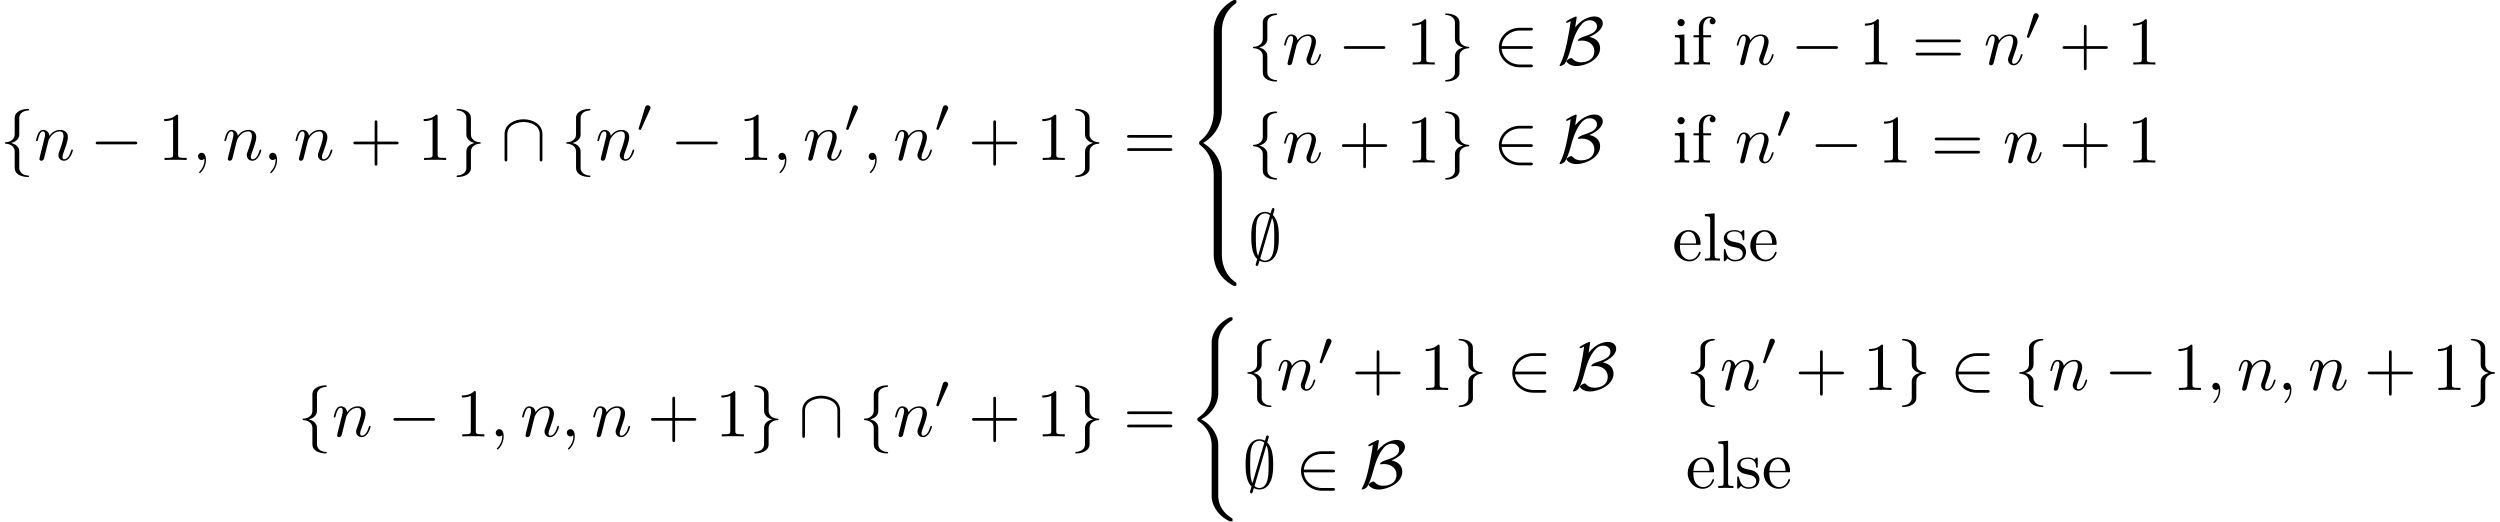 <?xml version='1.0' encoding='UTF-8'?>
<!-- This file was generated by dvisvgm 2.13.3 -->
<svg version='1.1' xmlns='http://www.w3.org/2000/svg' xmlns:xlink='http://www.w3.org/1999/xlink' width='548.746pt' height='114.471pt' viewBox='75.731 43.351 548.746 114.471'>
<defs>
<path id='g4-40' d='M4.493 18.202C4.493 17.106 3.736 15.422 2.002 14.545C3.078 13.968 4.364 12.802 4.483 10.939L4.493 10.879V3.975C4.493 3.158 4.493 2.979 4.573 2.6C4.752 1.803 5.23 .817 6.496 .07C6.575 .02 6.585 .01 6.585-.169C6.585-.389 6.575-.399 6.356-.399C6.177-.399 6.157-.399 5.888-.239C3.656 1.026 3.527 2.879 3.527 3.228V10.311C3.527 11.029 3.527 11.836 3.009 12.752C2.55 13.569 2.012 13.978 1.584 14.267C1.445 14.356 1.435 14.366 1.435 14.535C1.435 14.715 1.445 14.725 1.524 14.775C2.371 15.333 3.278 16.219 3.497 17.843C3.527 18.062 3.527 18.082 3.527 18.202V25.853C3.527 26.66 4.025 28.334 5.948 29.35C6.177 29.479 6.197 29.479 6.356 29.479C6.575 29.479 6.585 29.469 6.585 29.25C6.585 29.071 6.575 29.061 6.535 29.041C6.107 28.772 4.802 27.985 4.533 26.252C4.493 25.993 4.493 25.973 4.493 25.843V18.202Z'/>
<path id='g4-56' d='M5.021 4.513C5.021 3.696 5.24 1.793 7.014 .538C7.143 .438 7.153 .428 7.153 .249C7.153 .02 7.143 .01 6.894 .01H6.735C4.593 1.166 3.826 3.049 3.826 4.513V8.797C3.826 9.056 3.836 9.066 4.105 9.066H4.742C5.011 9.066 5.021 9.056 5.021 8.797V4.513Z'/>
<path id='g4-58' d='M6.894 8.956C7.143 8.956 7.153 8.946 7.153 8.717C7.153 8.538 7.143 8.528 7.103 8.498C6.795 8.269 6.077 7.761 5.609 6.844C5.22 6.087 5.021 5.32 5.021 4.453V.169C5.021-.09 5.011-.1 4.742-.1H4.105C3.836-.1 3.826-.09 3.826 .169V4.453C3.826 5.928 4.593 7.811 6.735 8.956H6.894Z'/>
<path id='g4-60' d='M3.826 17.763C3.826 18.022 3.836 18.032 4.105 18.032H4.742C5.011 18.032 5.021 18.022 5.021 17.763V13.559C5.021 12.354 4.513 10.321 2.281 8.966C4.533 7.601 5.021 5.549 5.021 4.374V.169C5.021-.09 5.011-.1 4.742-.1H4.105C3.836-.1 3.826-.09 3.826 .169V4.384C3.826 5.22 3.646 7.293 1.813 8.687C1.704 8.777 1.694 8.787 1.694 8.966S1.704 9.156 1.813 9.245C2.072 9.445 2.76 9.973 3.238 10.979C3.626 11.776 3.826 12.663 3.826 13.549V17.763Z'/>
<path id='g4-62' d='M5.021 .169C5.021-.09 5.011-.1 4.742-.1H4.105C3.836-.1 3.826-.09 3.826 .169V2.819C3.826 3.078 3.836 3.088 4.105 3.088H4.742C5.011 3.088 5.021 3.078 5.021 2.819V.169Z'/>
<path id='g1-48' d='M2.022-3.292C2.078-3.41 2.085-3.466 2.085-3.515C2.085-3.731 1.89-3.898 1.674-3.898C1.409-3.898 1.325-3.682 1.29-3.571L.37-.551C.363-.537 .335-.446 .335-.439C.335-.356 .551-.286 .607-.286C.656-.286 .663-.3 .711-.404L2.022-3.292Z'/>
<path id='g3-43' d='M4.075-2.291H6.854C6.994-2.291 7.183-2.291 7.183-2.491S6.994-2.69 6.854-2.69H4.075V-5.479C4.075-5.619 4.075-5.808 3.875-5.808S3.676-5.619 3.676-5.479V-2.69H.887C.747-2.69 .558-2.69 .558-2.491S.747-2.291 .887-2.291H3.676V.498C3.676 .638 3.676 .827 3.875 .827S4.075 .638 4.075 .498V-2.291Z'/>
<path id='g3-49' d='M2.929-6.376C2.929-6.615 2.929-6.635 2.7-6.635C2.082-5.998 1.205-5.998 .887-5.998V-5.689C1.086-5.689 1.674-5.689 2.192-5.948V-.787C2.192-.428 2.162-.309 1.265-.309H.946V0C1.295-.03 2.162-.03 2.56-.03S3.826-.03 4.174 0V-.309H3.856C2.959-.309 2.929-.418 2.929-.787V-6.376Z'/>
<path id='g3-61' d='M6.844-3.258C6.994-3.258 7.183-3.258 7.183-3.457S6.994-3.656 6.854-3.656H.887C.747-3.656 .558-3.656 .558-3.457S.747-3.258 .897-3.258H6.844ZM6.854-1.325C6.994-1.325 7.183-1.325 7.183-1.524S6.994-1.724 6.844-1.724H.897C.747-1.724 .558-1.724 .558-1.524S.747-1.325 .887-1.325H6.854Z'/>
<path id='g3-101' d='M1.116-2.511C1.176-3.995 2.012-4.244 2.351-4.244C3.377-4.244 3.477-2.899 3.477-2.511H1.116ZM1.106-2.301H3.885C4.105-2.301 4.134-2.301 4.134-2.511C4.134-3.497 3.597-4.463 2.351-4.463C1.196-4.463 .279-3.437 .279-2.192C.279-.857 1.325 .11 2.471 .11C3.686 .11 4.134-.996 4.134-1.186C4.134-1.285 4.055-1.305 4.005-1.305C3.915-1.305 3.895-1.245 3.875-1.166C3.527-.139 2.63-.139 2.531-.139C2.032-.139 1.634-.438 1.405-.807C1.106-1.285 1.106-1.943 1.106-2.301Z'/>
<path id='g3-102' d='M1.743-4.294V-5.45C1.743-6.326 2.222-6.804 2.66-6.804C2.69-6.804 2.839-6.804 2.989-6.735C2.869-6.695 2.69-6.565 2.69-6.316C2.69-6.087 2.849-5.888 3.118-5.888C3.407-5.888 3.557-6.087 3.557-6.326C3.557-6.695 3.188-7.024 2.66-7.024C1.963-7.024 1.116-6.496 1.116-5.44V-4.294H.329V-3.985H1.116V-.757C1.116-.309 1.006-.309 .339-.309V0C.727-.01 1.196-.03 1.474-.03C1.873-.03 2.341-.03 2.74 0V-.309H2.531C1.793-.309 1.773-.418 1.773-.777V-3.985H2.909V-4.294H1.743Z'/>
<path id='g3-105' d='M1.763-4.403L.369-4.294V-3.985C1.016-3.985 1.106-3.925 1.106-3.437V-.757C1.106-.309 .996-.309 .329-.309V0C.648-.01 1.186-.03 1.425-.03C1.773-.03 2.122-.01 2.461 0V-.309C1.803-.309 1.763-.359 1.763-.747V-4.403ZM1.803-6.137C1.803-6.456 1.554-6.665 1.275-6.665C.966-6.665 .747-6.396 .747-6.137C.747-5.868 .966-5.609 1.275-5.609C1.554-5.609 1.803-5.818 1.803-6.137Z'/>
<path id='g3-108' d='M1.763-6.914L.329-6.804V-6.496C1.026-6.496 1.106-6.426 1.106-5.938V-.757C1.106-.309 .996-.309 .329-.309V0C.658-.01 1.186-.03 1.435-.03S2.172-.01 2.54 0V-.309C1.873-.309 1.763-.309 1.763-.757V-6.914Z'/>
<path id='g3-115' d='M2.072-1.933C2.291-1.893 3.108-1.733 3.108-1.016C3.108-.508 2.76-.11 1.983-.11C1.146-.11 .787-.677 .598-1.524C.568-1.654 .558-1.694 .458-1.694C.329-1.694 .329-1.624 .329-1.445V-.13C.329 .04 .329 .11 .438 .11C.488 .11 .498 .1 .687-.09C.707-.11 .707-.13 .887-.319C1.325 .1 1.773 .11 1.983 .11C3.128 .11 3.587-.558 3.587-1.275C3.587-1.803 3.288-2.102 3.168-2.222C2.839-2.54 2.451-2.62 2.032-2.7C1.474-2.809 .807-2.939 .807-3.517C.807-3.866 1.066-4.274 1.923-4.274C3.019-4.274 3.068-3.377 3.088-3.068C3.098-2.979 3.188-2.979 3.208-2.979C3.337-2.979 3.337-3.029 3.337-3.218V-4.224C3.337-4.394 3.337-4.463 3.228-4.463C3.178-4.463 3.158-4.463 3.029-4.344C2.999-4.304 2.899-4.214 2.859-4.184C2.481-4.463 2.072-4.463 1.923-4.463C.707-4.463 .329-3.796 .329-3.238C.329-2.889 .488-2.61 .757-2.391C1.076-2.132 1.355-2.072 2.072-1.933Z'/>
<path id='g2-59' d='M2.022-.01C2.022-.667 1.773-1.056 1.385-1.056C1.056-1.056 .857-.807 .857-.528C.857-.259 1.056 0 1.385 0C1.504 0 1.634-.04 1.733-.13C1.763-.149 1.773-.159 1.783-.159S1.803-.149 1.803-.01C1.803 .727 1.455 1.325 1.126 1.654C1.016 1.763 1.016 1.783 1.016 1.813C1.016 1.883 1.066 1.923 1.116 1.923C1.225 1.923 2.022 1.156 2.022-.01Z'/>
<path id='g2-110' d='M.877-.588C.847-.438 .787-.209 .787-.159C.787 .02 .927 .11 1.076 .11C1.196 .11 1.375 .03 1.445-.169C1.455-.189 1.574-.658 1.634-.907L1.853-1.803C1.913-2.022 1.973-2.242 2.022-2.471C2.062-2.64 2.142-2.929 2.152-2.969C2.301-3.278 2.829-4.184 3.776-4.184C4.224-4.184 4.314-3.816 4.314-3.487C4.314-2.869 3.826-1.594 3.666-1.166C3.577-.936 3.567-.817 3.567-.707C3.567-.239 3.915 .11 4.384 .11C5.32 .11 5.689-1.345 5.689-1.425C5.689-1.524 5.599-1.524 5.569-1.524C5.469-1.524 5.469-1.494 5.42-1.345C5.22-.667 4.892-.11 4.403-.11C4.234-.11 4.164-.209 4.164-.438C4.164-.687 4.254-.927 4.344-1.146C4.533-1.674 4.951-2.77 4.951-3.337C4.951-4.005 4.523-4.403 3.806-4.403C2.909-4.403 2.421-3.766 2.252-3.537C2.202-4.095 1.793-4.403 1.335-4.403S.687-4.015 .588-3.836C.428-3.497 .289-2.909 .289-2.869C.289-2.77 .389-2.77 .408-2.77C.508-2.77 .518-2.78 .578-2.999C.747-3.706 .946-4.184 1.305-4.184C1.504-4.184 1.614-4.055 1.614-3.726C1.614-3.517 1.584-3.407 1.455-2.889L.877-.588Z'/>
<path id='g0-0' d='M6.565-2.291C6.735-2.291 6.914-2.291 6.914-2.491S6.735-2.69 6.565-2.69H1.176C1.006-2.69 .827-2.69 .827-2.491S1.006-2.291 1.176-2.291H6.565Z'/>
<path id='g0-50' d='M5.46-2.291C5.629-2.291 5.808-2.291 5.808-2.491S5.629-2.69 5.46-2.69H1.235C1.355-4.025 2.501-4.981 3.905-4.981H5.46C5.629-4.981 5.808-4.981 5.808-5.181S5.629-5.38 5.46-5.38H3.885C2.182-5.38 .827-4.085 .827-2.491S2.182 .399 3.885 .399H5.46C5.629 .399 5.808 .399 5.808 .199S5.629 0 5.46 0H3.905C2.501 0 1.355-.956 1.235-2.291H5.46Z'/>
<path id='g0-59' d='M3.866-7.492C3.866-7.601 3.786-7.691 3.666-7.691C3.517-7.691 3.487-7.582 3.427-7.372C3.308-6.974 3.407-7.323 3.298-6.924C3.178-6.984 2.859-7.133 2.491-7.133C1.923-7.133 1.275-6.834 .907-6.067C.518-5.26 .468-4.364 .468-3.437C.468-2.809 .468-1.016 1.335-.239C1.106 .528 1.106 .548 1.106 .578C1.106 .687 1.186 .777 1.305 .777C1.455 .777 1.484 .677 1.544 .458C1.664 .06 1.564 .408 1.674 .01C1.913 .139 2.212 .219 2.481 .219C3.597 .219 4.035-.717 4.214-1.196C4.473-1.893 4.503-2.72 4.503-3.437C4.503-4.174 4.503-5.828 3.636-6.655L3.866-7.492ZM1.465-.697C1.136-1.385 1.136-2.61 1.136-3.557C1.136-4.364 1.136-5.051 1.275-5.689C1.465-6.615 2.042-6.914 2.491-6.914C2.69-6.914 2.949-6.854 3.208-6.635L1.465-.697ZM3.507-6.237C3.836-5.659 3.836-4.503 3.836-3.557C3.836-2.829 3.836-2.092 3.716-1.425C3.537-.379 3.009 0 2.481 0C2.252 0 2.012-.08 1.773-.289L3.507-6.237Z'/>
<path id='g0-66' d='M2.79-6.765C2.809-6.874 2.809-6.894 2.809-6.924C2.809-6.994 2.79-7.024 2.7-7.024C2.59-7.024 2.291-6.874 2.092-6.775C1.634-6.545 1.255-6.356 1.255-6.177C1.255-6.117 1.325-6.117 1.365-6.117C1.484-6.117 1.743-6.257 1.933-6.346C1.813-5.37 1.574-4.095 1.395-3.238C1.026-1.544 .837-.936 .349 .03C.299 .12 .299 .139 .299 .149C.299 .219 .379 .219 .399 .219C.558 .219 .976 .04 1.136-.239C1.265-.468 1.644-1.196 1.943-2.351C2.162-3.208 2.54-4.513 3.248-5.539C3.706-6.187 4.125-6.486 4.752-6.486C5.29-6.486 5.778-6.137 5.778-5.609C5.778-4.732 4.832-4.413 3.796-4.065C3.676-4.025 2.989-3.786 2.989-3.537C2.989-3.477 3.059-3.467 3.088-3.467C3.128-3.467 3.357-3.507 3.567-3.507C4.573-3.507 5.39-2.909 5.39-1.963C5.39-.727 4.334-.329 3.427-.329C2.66-.329 2.291-.747 2.162-.887C2.122-.936 2.112-.956 2.032-.956C1.813-.956 1.305-.648 1.305-.468C1.305-.438 1.694 .219 2.77 .219C4.174 .219 6.237-.777 6.237-2.381C6.237-3.218 5.679-3.846 4.663-4.035C5.46-4.374 6.625-5.091 6.625-6.027C6.625-6.605 6.147-7.034 5.41-7.034C5.071-7.034 3.796-6.944 2.59-5.45L2.79-6.765Z'/>
<path id='g0-92' d='M6.087-3.786C6.087-5.3 4.563-5.958 3.318-5.958C2.022-5.958 .548-5.26 .548-3.796V-.139C.548 .04 .548 .219 .747 .219S.946 .04 .946-.139V-3.746C.946-5.24 2.57-5.559 3.318-5.559C3.766-5.559 4.394-5.469 4.922-5.131C5.689-4.643 5.689-4.005 5.689-3.736V-.139C5.689 .04 5.689 .219 5.888 .219S6.087 .04 6.087-.139V-3.786Z'/>
<path id='g0-102' d='M2.819-6.147C2.819-6.545 3.078-7.183 4.164-7.253C4.214-7.263 4.254-7.303 4.254-7.362C4.254-7.472 4.174-7.472 4.065-7.472C3.068-7.472 2.162-6.964 2.152-6.227V-3.955C2.152-3.567 2.152-3.248 1.753-2.919C1.405-2.63 1.026-2.61 .807-2.6C.757-2.59 .717-2.55 .717-2.491C.717-2.391 .777-2.391 .877-2.381C1.534-2.341 2.012-1.983 2.122-1.494C2.152-1.385 2.152-1.365 2.152-1.006V.966C2.152 1.385 2.152 1.704 2.63 2.082C3.019 2.381 3.676 2.491 4.065 2.491C4.174 2.491 4.254 2.491 4.254 2.381C4.254 2.281 4.194 2.281 4.095 2.271C3.467 2.232 2.979 1.913 2.849 1.405C2.819 1.315 2.819 1.295 2.819 .936V-1.156C2.819-1.614 2.74-1.783 2.421-2.102C2.212-2.311 1.923-2.411 1.644-2.491C2.461-2.72 2.819-3.178 2.819-3.756V-6.147Z'/>
<path id='g0-103' d='M2.152 1.166C2.152 1.564 1.893 2.202 .807 2.271C.757 2.281 .717 2.321 .717 2.381C.717 2.491 .827 2.491 .917 2.491C1.883 2.491 2.809 2.002 2.819 1.245V-1.026C2.819-1.415 2.819-1.733 3.218-2.062C3.567-2.351 3.945-2.371 4.164-2.381C4.214-2.391 4.254-2.431 4.254-2.491C4.254-2.59 4.194-2.59 4.095-2.6C3.437-2.64 2.959-2.999 2.849-3.487C2.819-3.597 2.819-3.616 2.819-3.975V-5.948C2.819-6.366 2.819-6.685 2.341-7.064C1.943-7.372 1.255-7.472 .917-7.472C.827-7.472 .717-7.472 .717-7.362C.717-7.263 .777-7.263 .877-7.253C1.504-7.213 1.993-6.894 2.122-6.386C2.152-6.296 2.152-6.276 2.152-5.918V-3.826C2.152-3.367 2.232-3.198 2.55-2.879C2.76-2.67 3.049-2.57 3.328-2.491C2.511-2.262 2.152-1.803 2.152-1.225V1.166Z'/>
</defs>
<g id='page1' transform='matrix(1.5 0 0 1.5 0 0)'>
<use x='50.487' y='52.313' xlink:href='#g0-102'/>
<use x='55.468' y='52.313' xlink:href='#g2-110'/>
<use x='63.662' y='52.313' xlink:href='#g0-0'/>
<use x='73.625' y='52.313' xlink:href='#g3-49'/>
<use x='78.606' y='52.313' xlink:href='#g2-59'/>
<use x='83.034' y='52.313' xlink:href='#g2-110'/>
<use x='89.014' y='52.313' xlink:href='#g2-59'/>
<use x='93.442' y='52.313' xlink:href='#g2-110'/>
<use x='101.635' y='52.313' xlink:href='#g3-43'/>
<use x='111.598' y='52.313' xlink:href='#g3-49'/>
<use x='116.579' y='52.313' xlink:href='#g0-103'/>
<use x='123.775' y='52.313' xlink:href='#g0-92'/>
<use x='132.63' y='52.313' xlink:href='#g0-102'/>
<use x='137.612' y='52.313' xlink:href='#g2-110'/>
<use x='143.591' y='48.2' xlink:href='#g1-48'/>
<use x='148.6' y='52.313' xlink:href='#g0-0'/>
<use x='158.563' y='52.313' xlink:href='#g3-49'/>
<use x='163.544' y='52.313' xlink:href='#g2-59'/>
<use x='167.972' y='52.313' xlink:href='#g2-110'/>
<use x='173.952' y='48.2' xlink:href='#g1-48'/>
<use x='176.747' y='52.313' xlink:href='#g2-59'/>
<use x='181.175' y='52.313' xlink:href='#g2-110'/>
<use x='187.155' y='48.2' xlink:href='#g1-48'/>
<use x='192.164' y='52.313' xlink:href='#g3-43'/>
<use x='202.126' y='52.313' xlink:href='#g3-49'/>
<use x='207.108' y='52.313' xlink:href='#g0-103'/>
<use x='214.856' y='52.313' xlink:href='#g3-61'/>
<use x='224.266' y='28.901' xlink:href='#g4-56'/>
<use x='224.266' y='37.867' xlink:href='#g4-62'/>
<use x='224.266' y='40.856' xlink:href='#g4-60'/>
<use x='224.266' y='58.789' xlink:href='#g4-62'/>
<use x='224.266' y='61.778' xlink:href='#g4-58'/>
<use x='233.121' y='38.345' xlink:href='#g0-102'/>
<use x='238.103' y='38.345' xlink:href='#g2-110'/>
<use x='246.296' y='38.345' xlink:href='#g0-0'/>
<use x='256.259' y='38.345' xlink:href='#g3-49'/>
<use x='261.24' y='38.345' xlink:href='#g0-103'/>
<use x='268.989' y='38.345' xlink:href='#g0-50'/>
<use x='278.398' y='38.345' xlink:href='#g0-66'/>
<use x='295.207' y='38.345' xlink:href='#g3-105'/>
<use x='297.975' y='38.345' xlink:href='#g3-102'/>
<use x='304.34' y='38.345' xlink:href='#g2-110'/>
<use x='312.534' y='38.345' xlink:href='#g0-0'/>
<use x='322.496' y='38.345' xlink:href='#g3-49'/>
<use x='330.245' y='38.345' xlink:href='#g3-61'/>
<use x='340.761' y='38.345' xlink:href='#g2-110'/>
<use x='346.741' y='34.73' xlink:href='#g1-48'/>
<use x='351.75' y='38.345' xlink:href='#g3-43'/>
<use x='361.712' y='38.345' xlink:href='#g3-49'/>
<use x='233.121' y='52.692' xlink:href='#g0-102'/>
<use x='238.103' y='52.692' xlink:href='#g2-110'/>
<use x='246.296' y='52.692' xlink:href='#g3-43'/>
<use x='256.259' y='52.692' xlink:href='#g3-49'/>
<use x='261.24' y='52.692' xlink:href='#g0-103'/>
<use x='268.989' y='52.692' xlink:href='#g0-50'/>
<use x='278.398' y='52.692' xlink:href='#g0-66'/>
<use x='295.207' y='52.692' xlink:href='#g3-105'/>
<use x='297.975' y='52.692' xlink:href='#g3-102'/>
<use x='304.34' y='52.692' xlink:href='#g2-110'/>
<use x='310.32' y='49.076' xlink:href='#g1-48'/>
<use x='315.329' y='52.692' xlink:href='#g0-0'/>
<use x='325.291' y='52.692' xlink:href='#g3-49'/>
<use x='333.04' y='52.692' xlink:href='#g3-61'/>
<use x='343.556' y='52.692' xlink:href='#g2-110'/>
<use x='351.75' y='52.692' xlink:href='#g3-43'/>
<use x='361.712' y='52.692' xlink:href='#g3-49'/>
<use x='233.121' y='67.038' xlink:href='#g0-59'/>
<use x='295.207' y='67.038' xlink:href='#g3-101'/>
<use x='299.635' y='67.038' xlink:href='#g3-108'/>
<use x='302.403' y='67.038' xlink:href='#g3-115'/>
<use x='306.332' y='67.038' xlink:href='#g3-101'/>
<use x='94.05' y='92.761' xlink:href='#g0-102'/>
<use x='99.032' y='92.761' xlink:href='#g2-110'/>
<use x='107.226' y='92.761' xlink:href='#g0-0'/>
<use x='117.188' y='92.761' xlink:href='#g3-49'/>
<use x='122.17' y='92.761' xlink:href='#g2-59'/>
<use x='126.597' y='92.761' xlink:href='#g2-110'/>
<use x='132.577' y='92.761' xlink:href='#g2-59'/>
<use x='137.005' y='92.761' xlink:href='#g2-110'/>
<use x='145.199' y='92.761' xlink:href='#g3-43'/>
<use x='155.161' y='92.761' xlink:href='#g3-49'/>
<use x='160.143' y='92.761' xlink:href='#g0-103'/>
<use x='167.338' y='92.761' xlink:href='#g0-92'/>
<use x='176.194' y='92.761' xlink:href='#g0-102'/>
<use x='181.175' y='92.761' xlink:href='#g2-110'/>
<use x='187.155' y='88.648' xlink:href='#g1-48'/>
<use x='192.164' y='92.761' xlink:href='#g3-43'/>
<use x='202.126' y='92.761' xlink:href='#g3-49'/>
<use x='207.108' y='92.761' xlink:href='#g0-103'/>
<use x='214.856' y='92.761' xlink:href='#g3-61'/>
<use x='224.266' y='75.725' xlink:href='#g4-40'/>
<use x='232.291' y='85.967' xlink:href='#g0-102'/>
<use x='237.272' y='85.967' xlink:href='#g2-110'/>
<use x='243.252' y='82.352' xlink:href='#g1-48'/>
<use x='248.261' y='85.967' xlink:href='#g3-43'/>
<use x='258.224' y='85.967' xlink:href='#g3-49'/>
<use x='263.205' y='85.967' xlink:href='#g0-103'/>
<use x='270.954' y='85.967' xlink:href='#g0-50'/>
<use x='280.363' y='85.967' xlink:href='#g0-66'/>
<use x='297.172' y='85.967' xlink:href='#g0-102'/>
<use x='302.154' y='85.967' xlink:href='#g2-110'/>
<use x='308.133' y='82.352' xlink:href='#g1-48'/>
<use x='313.142' y='85.967' xlink:href='#g3-43'/>
<use x='323.105' y='85.967' xlink:href='#g3-49'/>
<use x='328.086' y='85.967' xlink:href='#g0-103'/>
<use x='335.835' y='85.967' xlink:href='#g0-50'/>
<use x='345.244' y='85.967' xlink:href='#g0-102'/>
<use x='350.226' y='85.967' xlink:href='#g2-110'/>
<use x='358.419' y='85.967' xlink:href='#g0-0'/>
<use x='368.382' y='85.967' xlink:href='#g3-49'/>
<use x='373.363' y='85.967' xlink:href='#g2-59'/>
<use x='377.791' y='85.967' xlink:href='#g2-110'/>
<use x='383.771' y='85.967' xlink:href='#g2-59'/>
<use x='388.199' y='85.967' xlink:href='#g2-110'/>
<use x='396.393' y='85.967' xlink:href='#g3-43'/>
<use x='406.355' y='85.967' xlink:href='#g3-49'/>
<use x='411.337' y='85.967' xlink:href='#g0-103'/>
<use x='232.291' y='100.313' xlink:href='#g0-59'/>
<use x='240.04' y='100.313' xlink:href='#g0-50'/>
<use x='249.449' y='100.313' xlink:href='#g0-66'/>
<use x='297.172' y='100.313' xlink:href='#g3-101'/>
<use x='301.6' y='100.313' xlink:href='#g3-108'/>
<use x='304.367' y='100.313' xlink:href='#g3-115'/>
<use x='308.297' y='100.313' xlink:href='#g3-101'/>
</g>
</svg>